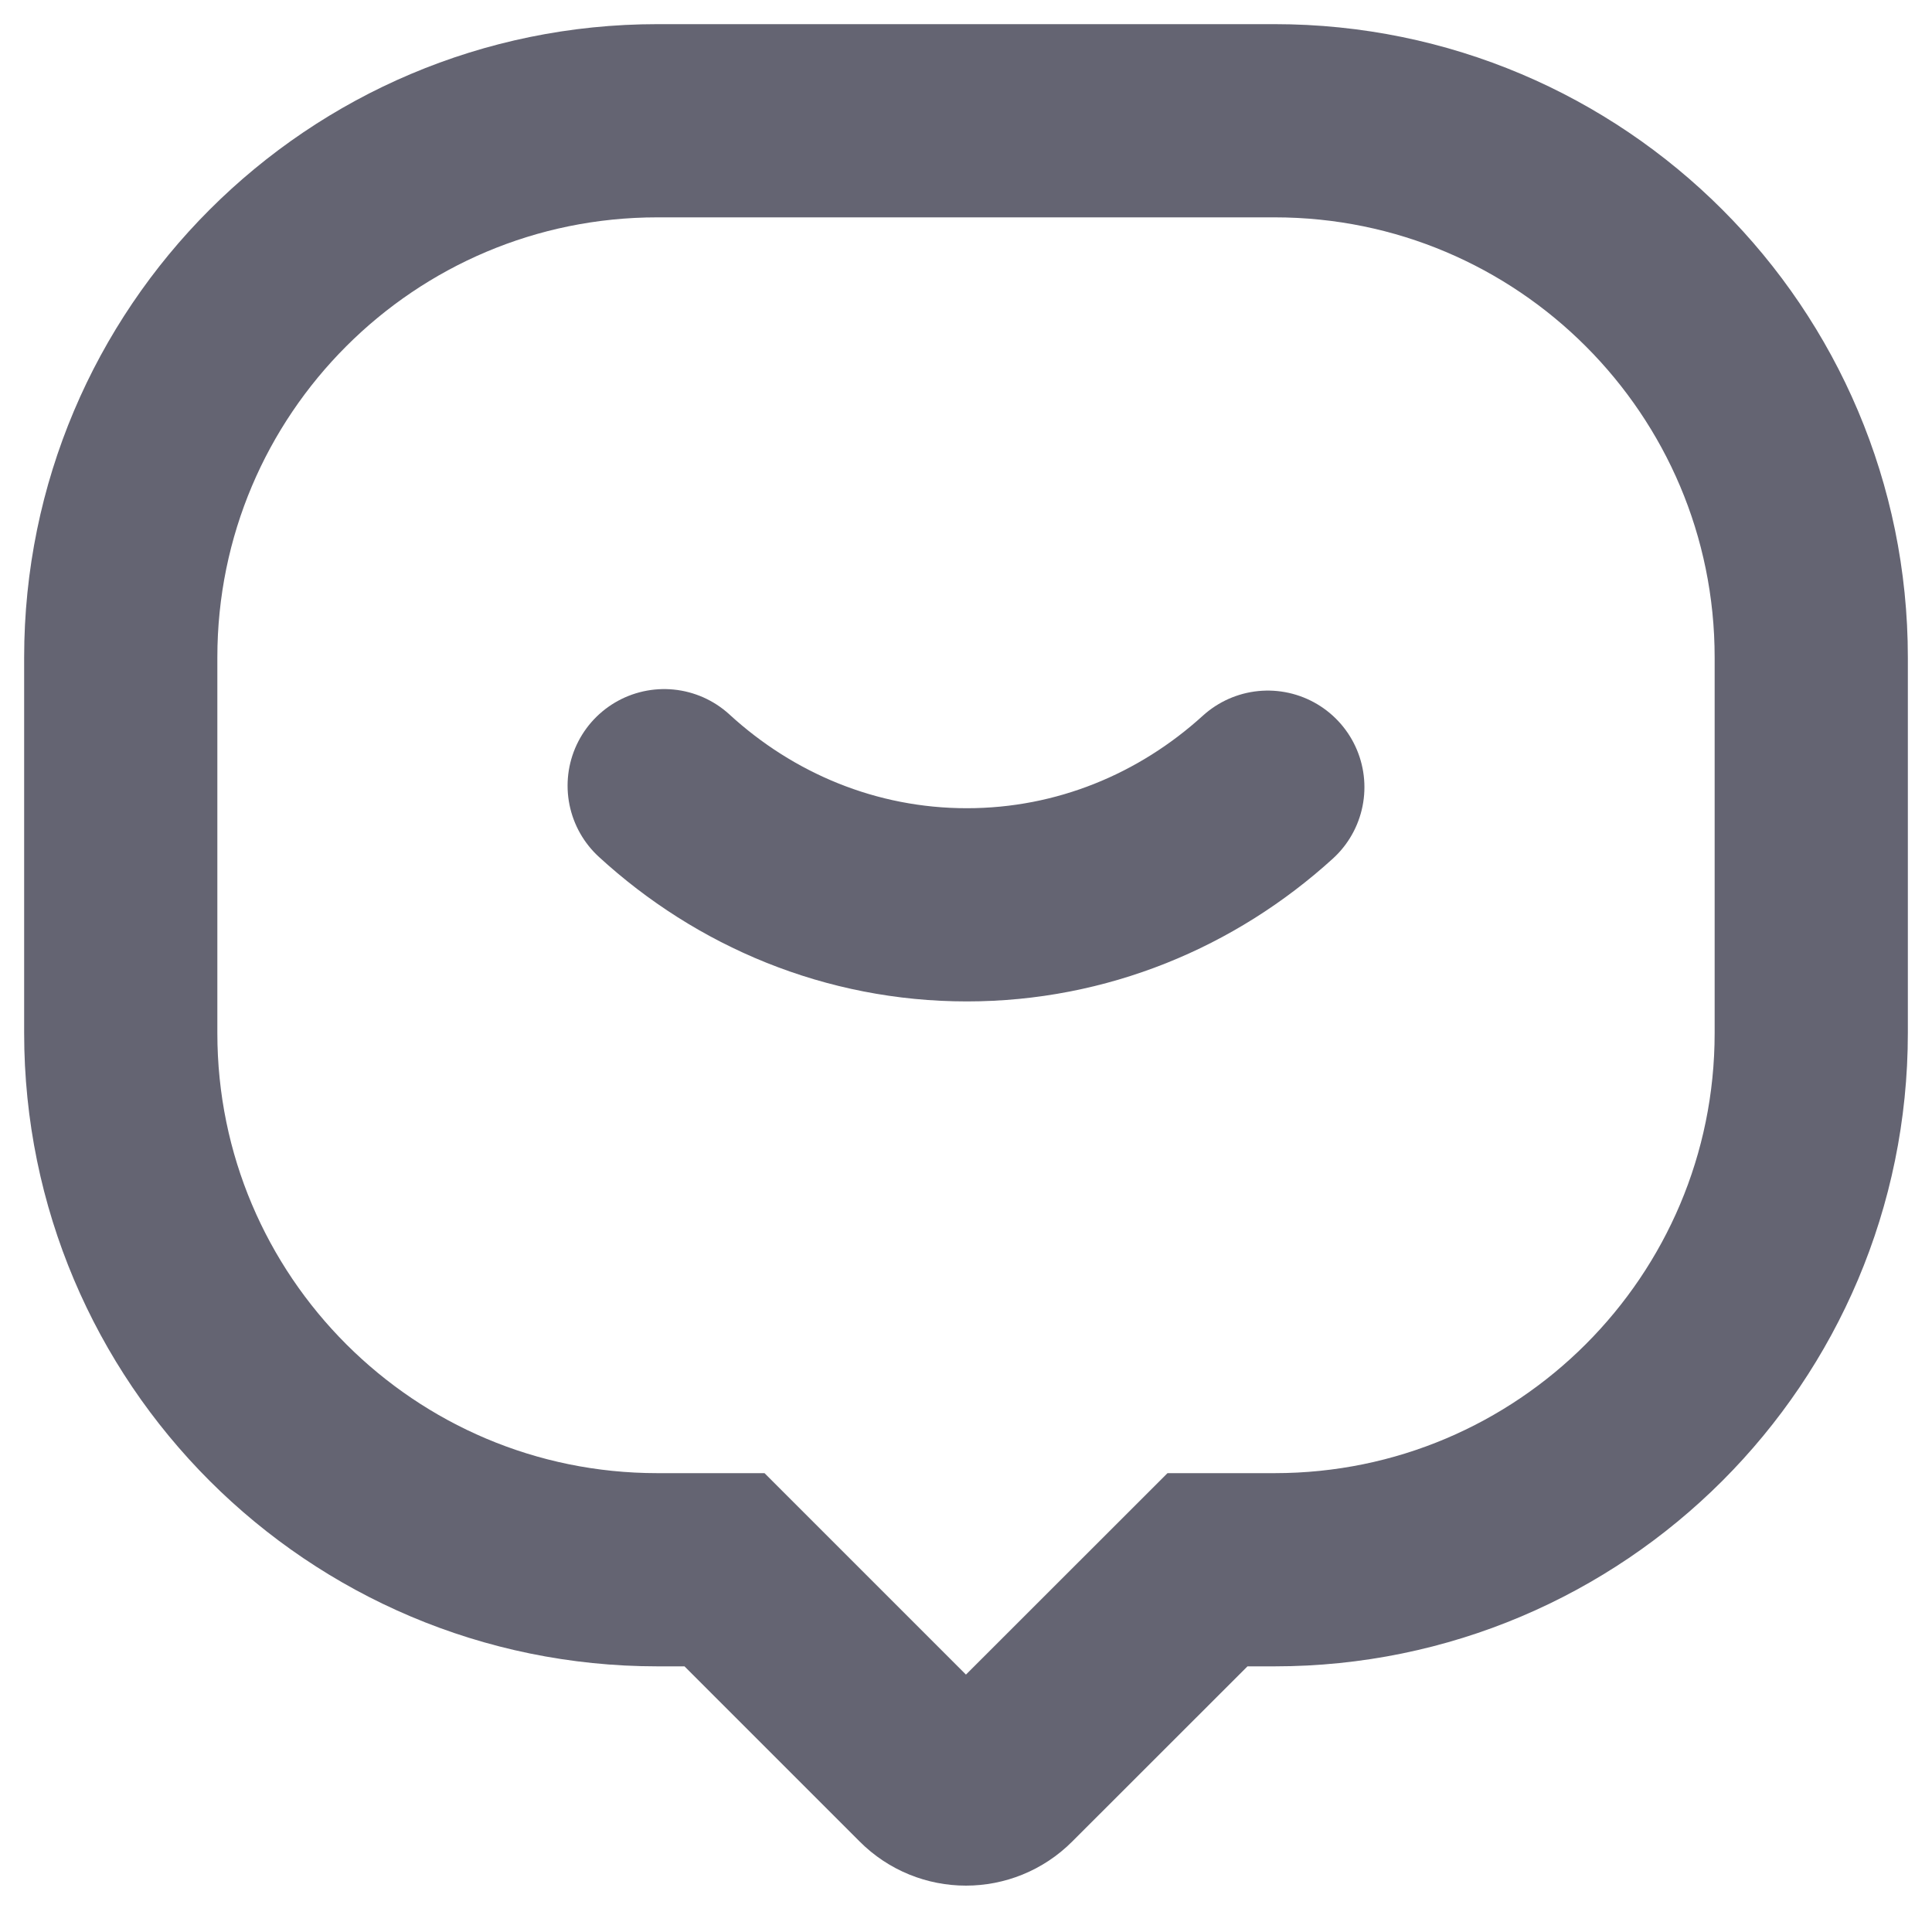 <?xml version="1.0" encoding="UTF-8"?>
<svg width="18px" height="18px" viewBox="0 0 18 18" version="1.1" xmlns="http://www.w3.org/2000/svg" xmlns:xlink="http://www.w3.org/1999/xlink">
    <title>编组 21</title>
    <g id="页面-2" stroke="none" stroke-width="1" fill="none" fill-rule="evenodd">
        <g id="内容列表-未评论备份-9" transform="translate(-175, -618)">
            <g id="编组-21" transform="translate(175, 618)">
                <rect id="矩形" x="0" y="0" width="18" height="18"></rect>
                <path d="M6.125,1.125 L11.875,1.125 C14.636,1.125 16.875,3.364 16.875,6.125 L16.875,9.625 C16.875,12.386 14.636,14.625 11.875,14.625 L11.25,14.625 L11.25,14.625 L9.353,16.521 C9.158,16.717 8.841,16.717 8.646,16.521 C8.646,16.521 8.646,16.521 8.646,16.521 L6.75,14.625 L6.75,14.625 L6.125,14.625 C3.364,14.625 1.125,12.386 1.125,9.625 L1.125,6.125 C1.125,3.364 3.364,1.125 6.125,1.125 Z" id="矩形" stroke="#646472" stroke-width="1.8"></path>
                <path d="M6.188,7.32 C6.941,8.011 7.928,8.43 9.008,8.43 C10.08,8.43 11.061,8.017 11.812,7.334" id="路径" stroke="#646472" stroke-width="1.8" stroke-linecap="round"></path>
            </g>
        </g>
    </g>
</svg>